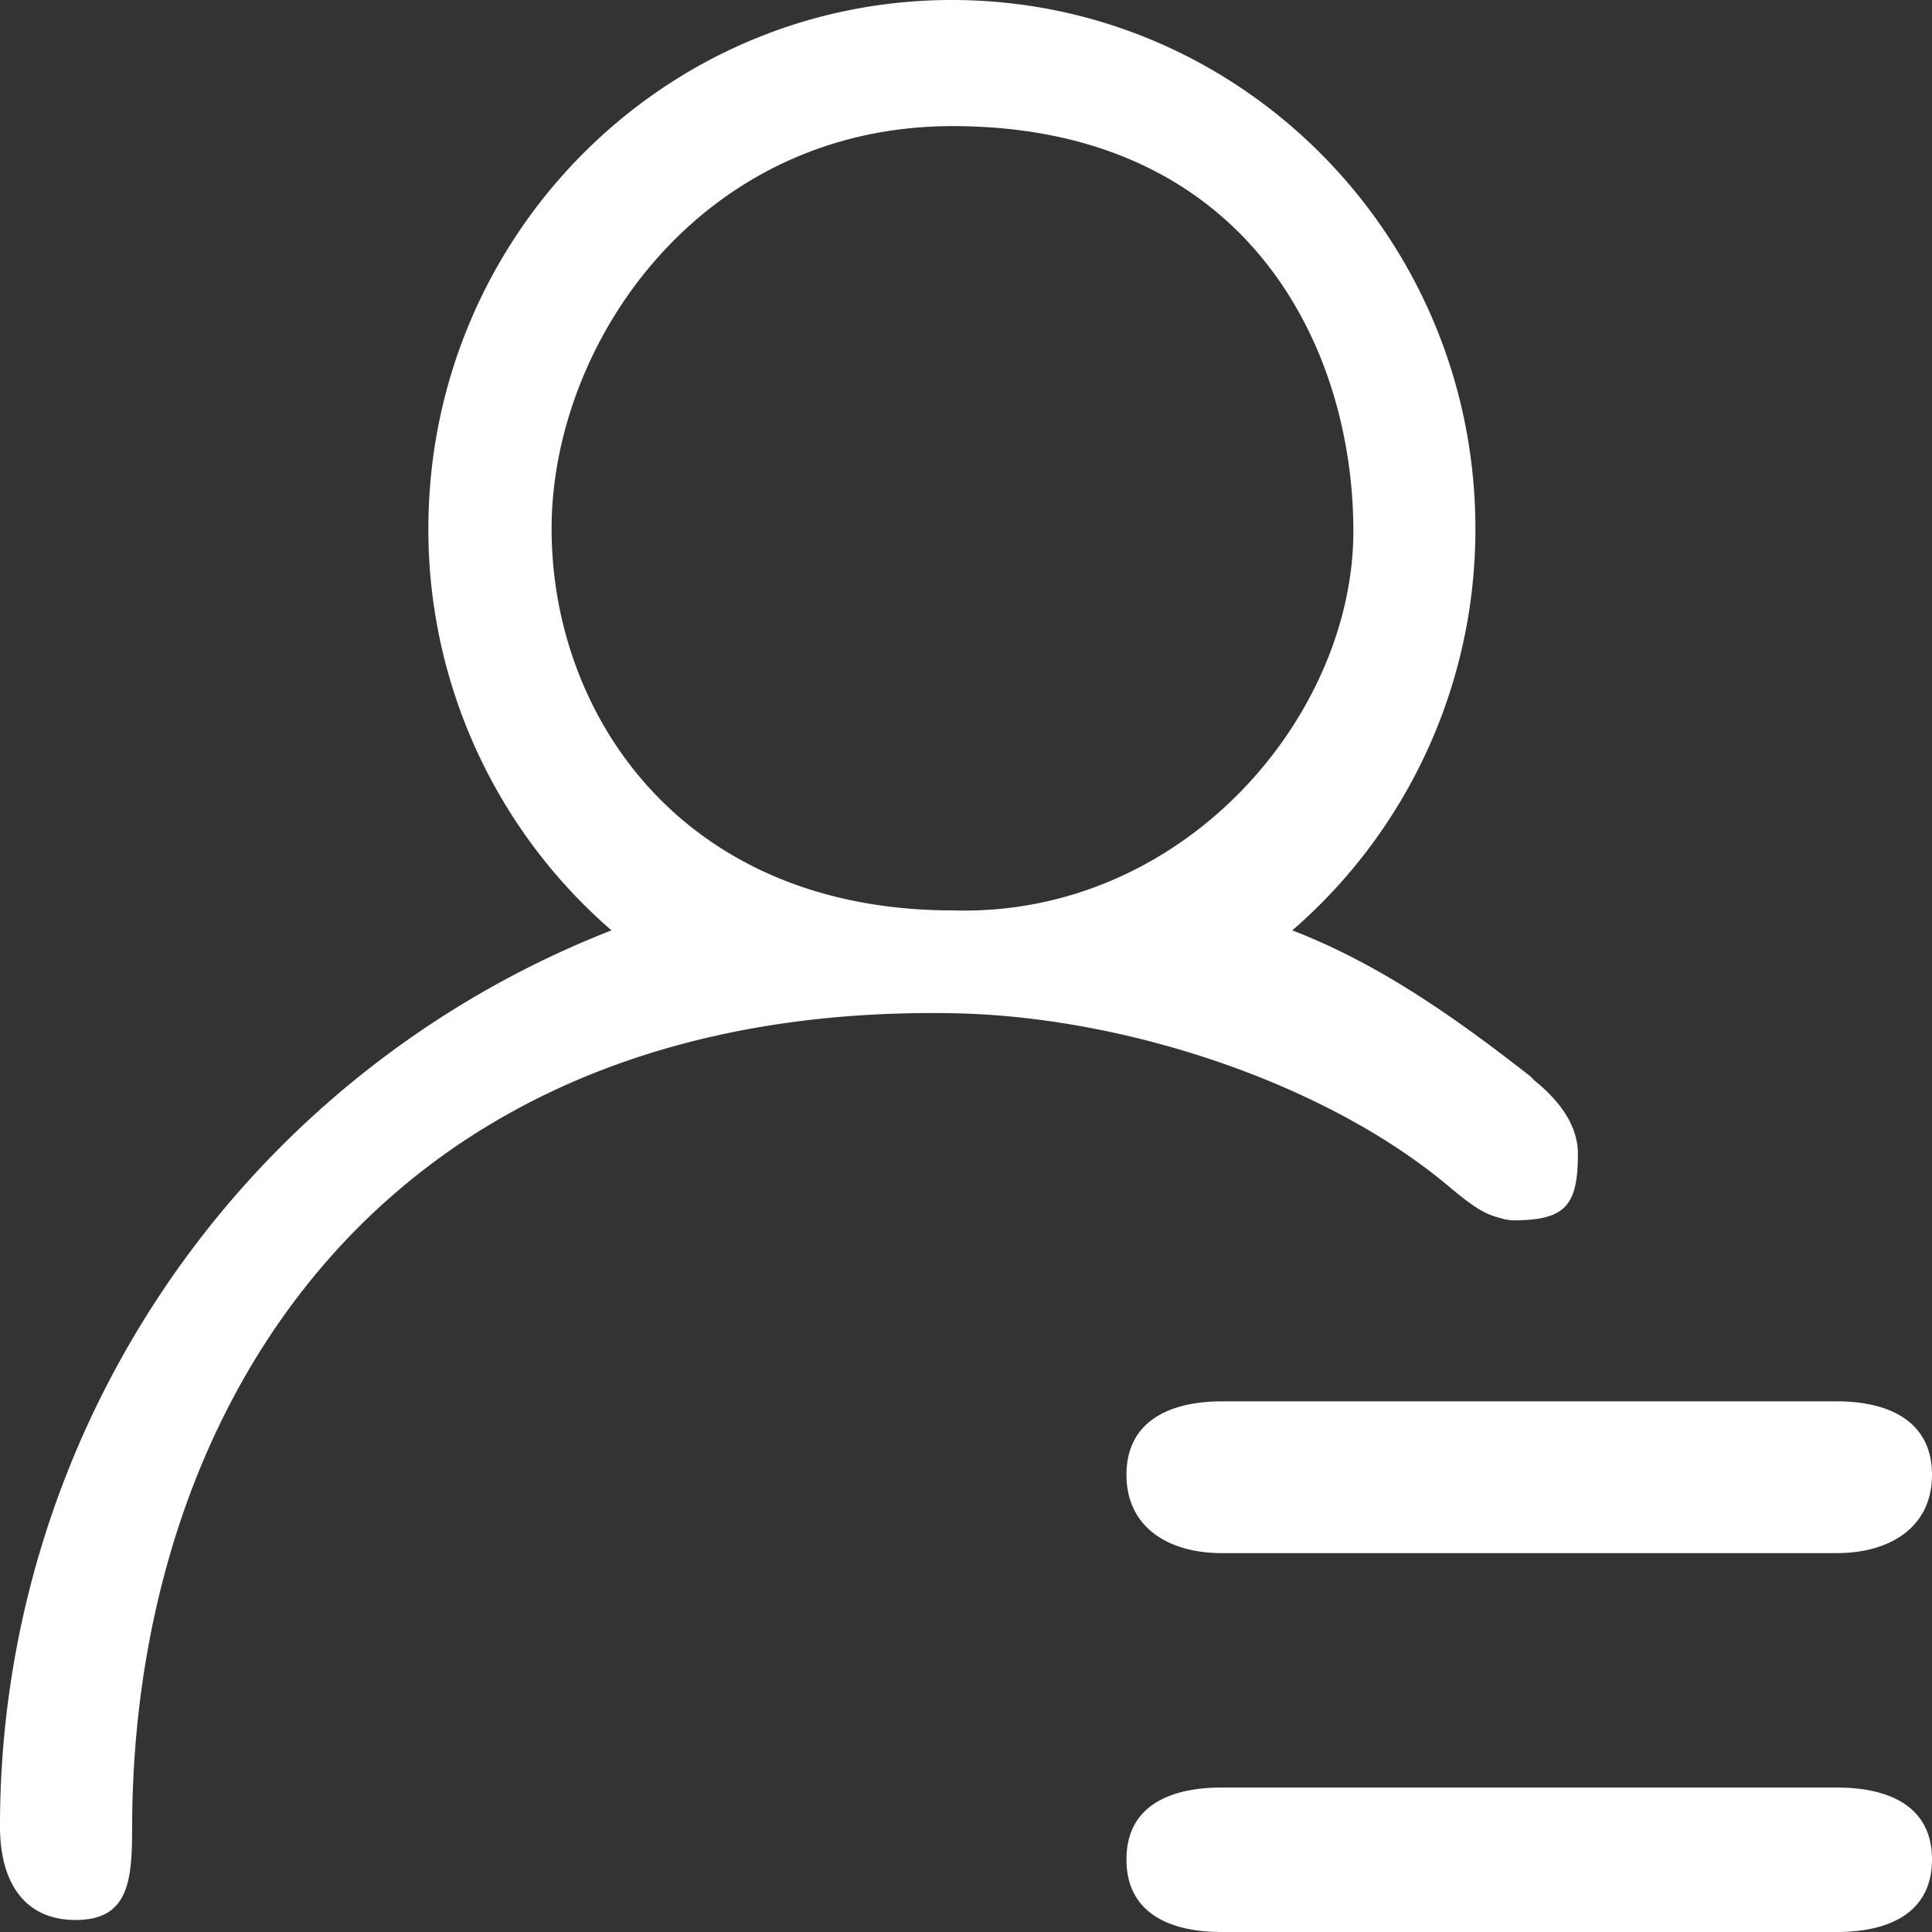 <?xml version="1.0" standalone="no"?><!DOCTYPE svg PUBLIC "-//W3C//DTD SVG 1.1//EN" "http://www.w3.org/Graphics/SVG/1.1/DTD/svg11.dtd"><svg t="1591258721282" class="icon" viewBox="0 0 1024 1024" version="1.1" xmlns="http://www.w3.org/2000/svg" p-id="5022" xmlns:xlink="http://www.w3.org/1999/xlink" width="200" height="200"><rect x="0" y="0" width="1024" height="1024" fill="#333333" stroke="none"/><defs><style type="text/css"></style></defs><path d="M801.394 646.827c27.876 0 34.93-7.168 34.93-35.271 0-16.27-11.435-29.582-23.097-38.912l-2.219-2.276c-38.855-30.322-79.417-59.278-126.066-77.255a281.031 281.031 0 0 0 97.052-212.764C782.052 125.554 657.75 0 504.491 0 351.289 0 227.044 125.554 227.044 280.348a281.031 281.031 0 0 0 97.052 212.764A509.497 509.497 0 0 0 0.001 968.59v0.057c0.114 28.103 12.288 48.981 40.05 48.981 27.932 0 29.924-20.252 29.98-48.299 0-224.939 133.803-437.362 434.517-432.299 91.25 1.479 198.258 36.978 263.452 91.876 17.692 14.905 21.618 15.076 29.525 17.351l3.868 0.569M504.548 482.532c-143.303-0.228-212.196-103.765-212.196-202.24 0-98.361 78.734-213.447 212.48-213.447 155.477 0 212.48 116.338 212.48 214.642 0 98.475-90.453 204.857-212.764 201.045m92.501 299.122c0 28.103 22.585 41.529 50.46 41.529h326.03c27.876 0 50.46-13.426 50.46-41.529 0-28.217-22.585-38.912-50.46-38.912h-326.03c-27.876 0.057-50.46 10.695-50.46 38.912m376.491 165.774h-326.03c-27.876 0-50.46 10.012-50.46 38.116 0 28.217 22.585 38.457 50.46 38.457h326.03c27.876 0 50.46-10.24 50.46-38.457 0-28.103-22.585-38.116-50.46-38.116m0 0" p-id="5023" fill="#ffffff"></path></svg>